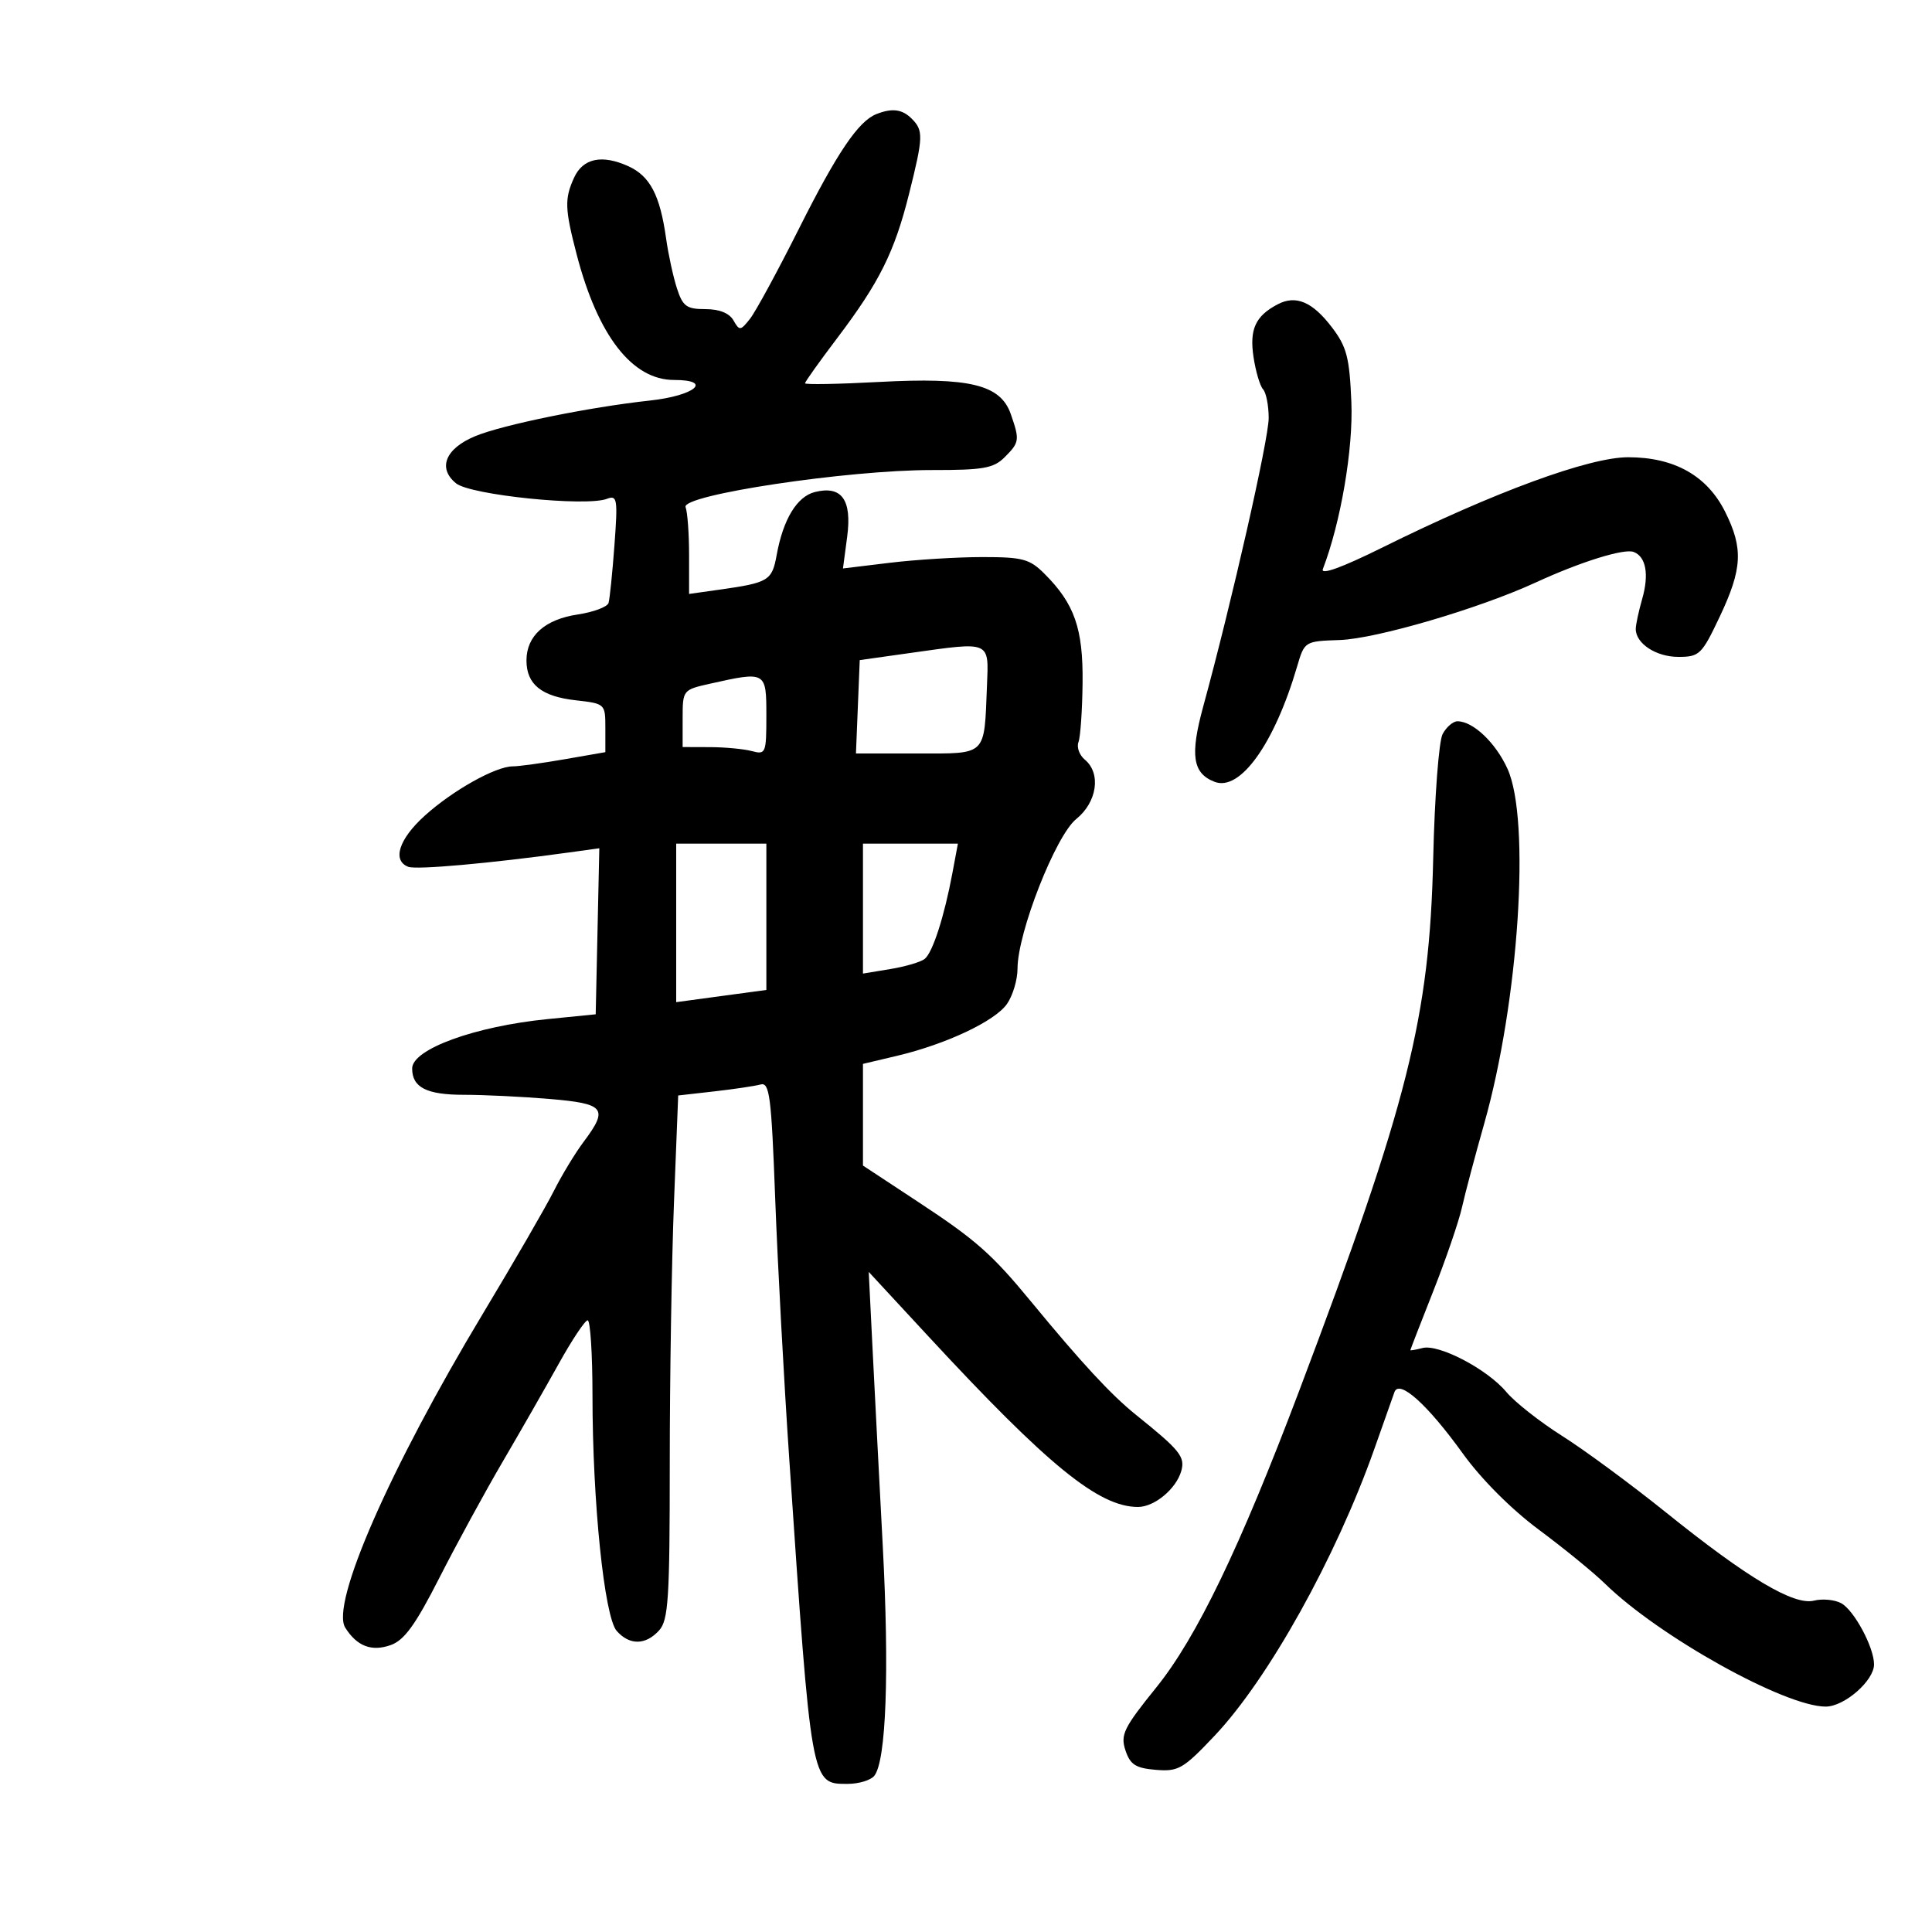 <svg xmlns="http://www.w3.org/2000/svg" width="300" height="300" viewBox="0 0 300 300" version="1.1">
	<path d="M 136.082 17.718 C 133.284 18.824, 129.993 23.694, 124.066 35.500 C 120.752 42.100, 117.331 48.400, 116.463 49.500 C 114.984 51.374, 114.822 51.390, 113.893 49.750 C 113.255 48.625, 111.695 48, 109.528 48 C 106.604 48, 106.015 47.567, 105.107 44.750 C 104.530 42.962, 103.774 39.475, 103.427 37 C 102.484 30.289, 100.929 27.328, 97.544 25.799 C 93.454 23.951, 90.512 24.580, 89.137 27.599 C 87.645 30.873, 87.699 32.424, 89.550 39.530 C 92.831 52.126, 98.166 59, 104.660 59 C 110.782 59, 107.930 61.436, 100.918 62.196 C 91.486 63.219, 78.039 65.963, 73.772 67.735 C 69.154 69.653, 67.922 72.709, 70.820 75.055 C 73.061 76.870, 90.991 78.708, 94.251 77.457 C 95.844 76.846, 95.943 77.460, 95.412 84.644 C 95.093 88.965, 94.680 93.006, 94.495 93.625 C 94.310 94.243, 92.150 95.050, 89.695 95.419 C 84.603 96.182, 81.750 98.745, 81.750 102.556 C 81.750 106.262, 84.073 108.141, 89.397 108.741 C 93.961 109.256, 94 109.292, 94 113.027 L 94 116.795 87.668 117.897 C 84.186 118.504, 80.568 119, 79.628 119 C 76.963 119, 70.304 122.730, 65.955 126.660 C 61.940 130.287, 60.863 133.626, 63.395 134.598 C 64.661 135.084, 76.002 134.073, 88.281 132.379 L 93.062 131.720 92.781 144.610 L 92.500 157.500 85.031 158.245 C 73.720 159.372, 64 162.917, 64 165.914 C 64 168.862, 66.242 170, 72.049 170 C 75.156 170, 81.141 170.291, 85.349 170.647 C 93.945 171.373, 94.522 172.103, 90.614 177.317 C 89.302 179.068, 87.223 182.500, 85.994 184.945 C 84.766 187.390, 79.821 195.940, 75.005 203.945 C 60.526 228.017, 51.296 249.075, 53.613 252.749 C 55.427 255.624, 57.690 256.495, 60.648 255.455 C 62.775 254.707, 64.499 252.329, 68.232 244.993 C 70.889 239.772, 75.303 231.675, 78.040 227 C 80.777 222.325, 84.700 215.470, 86.758 211.767 C 88.816 208.064, 90.838 205.026, 91.250 205.017 C 91.662 205.008, 92 210.264, 92 216.697 C 92 233.195, 93.841 251.076, 95.763 253.250 C 97.757 255.506, 100.259 255.476, 102.345 253.171 C 103.788 251.576, 104 248.271, 104 227.331 C 104 214.125, 104.295 195.846, 104.655 186.712 L 105.310 170.105 110.905 169.471 C 113.982 169.122, 117.219 168.640, 118.097 168.399 C 119.500 168.015, 119.777 170.184, 120.377 186.231 C 120.753 196.279, 121.731 214.400, 122.552 226.500 C 126.006 277.443, 125.927 277, 131.618 277 C 133.343 277, 135.206 276.438, 135.758 275.750 C 137.606 273.446, 138.113 259.660, 137.072 240 C 136.505 229.275, 135.783 215.325, 135.468 209 L 134.896 197.500 144.153 207.500 C 162.749 227.590, 170.623 234, 176.705 234 C 179.254 234, 182.622 231.210, 183.422 228.434 C 184.061 226.218, 183.235 225.190, 176.407 219.707 C 172.554 216.613, 167.965 211.660, 160.115 202.126 C 154.047 194.755, 151.553 192.548, 142.713 186.726 L 134 180.988 134 173.094 L 134 165.199 139.250 163.957 C 146.905 162.146, 154.484 158.574, 156.362 155.894 C 157.263 154.607, 158 152.139, 158 150.409 C 158 144.834, 163.918 129.757, 167.118 127.178 C 170.361 124.564, 171.011 120.084, 168.454 117.962 C 167.604 117.257, 167.159 116.029, 167.464 115.233 C 167.769 114.438, 168.056 110.293, 168.102 106.023 C 168.192 97.597, 166.855 93.765, 162.195 89.103 C 159.885 86.791, 158.806 86.500, 152.547 86.502 C 148.671 86.502, 142.214 86.900, 138.198 87.386 L 130.895 88.269 131.549 83.341 C 132.311 77.596, 130.693 75.358, 126.531 76.403 C 123.748 77.101, 121.604 80.640, 120.599 86.194 C 119.881 90.162, 119.351 90.484, 111.750 91.557 L 107 92.227 107 86.195 C 107 82.878, 106.756 79.527, 106.457 78.748 C 105.735 76.867, 131.635 72.971, 144.750 72.988 C 152.676 72.998, 154.286 72.714, 156 71 C 158.310 68.690, 158.360 68.333, 156.953 64.294 C 155.359 59.722, 150.579 58.556, 136.518 59.309 C 130.183 59.649, 125 59.742, 125 59.516 C 125 59.291, 127.259 56.121, 130.021 52.473 C 136.545 43.853, 138.897 39.131, 141.153 30.123 C 143.375 21.251, 143.410 20.267, 141.571 18.429 C 140.095 16.952, 138.532 16.750, 136.082 17.718 M 198.392 47.255 C 194.949 49.063, 193.999 51.131, 194.643 55.420 C 194.980 57.664, 195.648 59.927, 196.128 60.450 C 196.608 60.972, 197 62.984, 197 64.920 C 197 68.217, 191.248 93.562, 186.838 109.695 C 184.763 117.285, 185.189 120.091, 188.613 121.405 C 192.568 122.923, 197.885 115.493, 201.402 103.535 C 202.566 99.576, 202.578 99.569, 208.034 99.382 C 213.696 99.188, 229.698 94.490, 238.472 90.446 C 245.424 87.242, 252.185 85.134, 253.675 85.706 C 255.595 86.442, 256.092 89.193, 254.995 93.016 C 254.448 94.925, 254 97.020, 254 97.672 C 254 99.932, 257.160 102, 260.614 102 C 263.890 102, 264.251 101.648, 267.042 95.750 C 270.554 88.326, 270.717 85.155, 267.881 79.477 C 265.078 73.864, 259.990 71, 252.820 71 C 246.755 71, 232.017 76.413, 214.665 85.013 C 208.367 88.134, 205.039 89.340, 205.413 88.365 C 208.193 81.121, 210.144 69.687, 209.839 62.421 C 209.548 55.476, 209.121 53.845, 206.798 50.800 C 203.786 46.852, 201.220 45.770, 198.392 47.255 M 141.500 101.373 L 133.500 102.500 133.206 109.750 L 132.912 117 142.437 117 C 153.333 117, 152.809 117.508, 153.256 106.500 C 153.542 99.470, 153.901 99.627, 141.500 101.373 M 110.250 106.166 C 106.031 107.111, 106 107.150, 106 111.559 L 106 116 110.250 116.014 C 112.588 116.021, 115.513 116.299, 116.750 116.630 C 118.904 117.207, 119 116.972, 119 111.117 C 119 104.244, 118.953 104.217, 110.250 106.166 M 224.009 113.983 C 223.425 115.074, 222.768 123.737, 222.549 133.233 C 221.977 158.027, 218.674 171.152, 201.724 216 C 192.524 240.341, 185.804 254.284, 179.532 262.046 C 174.493 268.283, 173.958 269.375, 174.756 271.785 C 175.493 274.013, 176.339 274.557, 179.475 274.819 C 182.980 275.112, 183.732 274.677, 188.593 269.536 C 196.949 260.699, 207.428 241.891, 213.404 225 C 214.864 220.875, 216.269 216.904, 216.526 216.175 C 217.253 214.121, 221.638 218.053, 227.133 225.685 C 230.008 229.679, 234.666 234.348, 238.949 237.529 C 242.837 240.417, 247.460 244.190, 249.221 245.912 C 257.607 254.111, 277.157 265, 283.491 265 C 286.394 265, 291 260.980, 291 258.447 C 291 255.791, 287.894 250.014, 285.890 248.941 C 284.873 248.397, 282.979 248.218, 281.680 248.544 C 278.555 249.328, 271.382 245.058, 258.726 234.877 C 253.304 230.516, 246.039 225.161, 242.582 222.978 C 239.125 220.795, 235.218 217.717, 233.898 216.139 C 230.944 212.604, 223.408 208.660, 220.875 209.322 C 219.844 209.592, 219 209.739, 219 209.650 C 219 209.560, 220.600 205.439, 222.555 200.493 C 224.510 195.547, 226.515 189.700, 227.010 187.500 C 227.504 185.300, 229.057 179.450, 230.461 174.500 C 235.839 155.530, 237.694 127.326, 234.086 119.383 C 232.244 115.325, 228.742 112, 226.313 112 C 225.629 112, 224.593 112.893, 224.009 113.983 M 105 143.307 L 105 155.614 112 154.666 L 119 153.719 119 142.359 L 119 131 112 131 L 105 131 105 143.307 M 134 141.088 L 134 151.176 138.250 150.475 C 140.588 150.089, 142.990 149.380, 143.588 148.899 C 144.826 147.903, 146.625 142.331, 147.885 135.588 L 148.742 131 141.371 131 L 134 131 134 141.088" stroke="none" fill="black" fill-rule="evenodd"/>
</svg>
